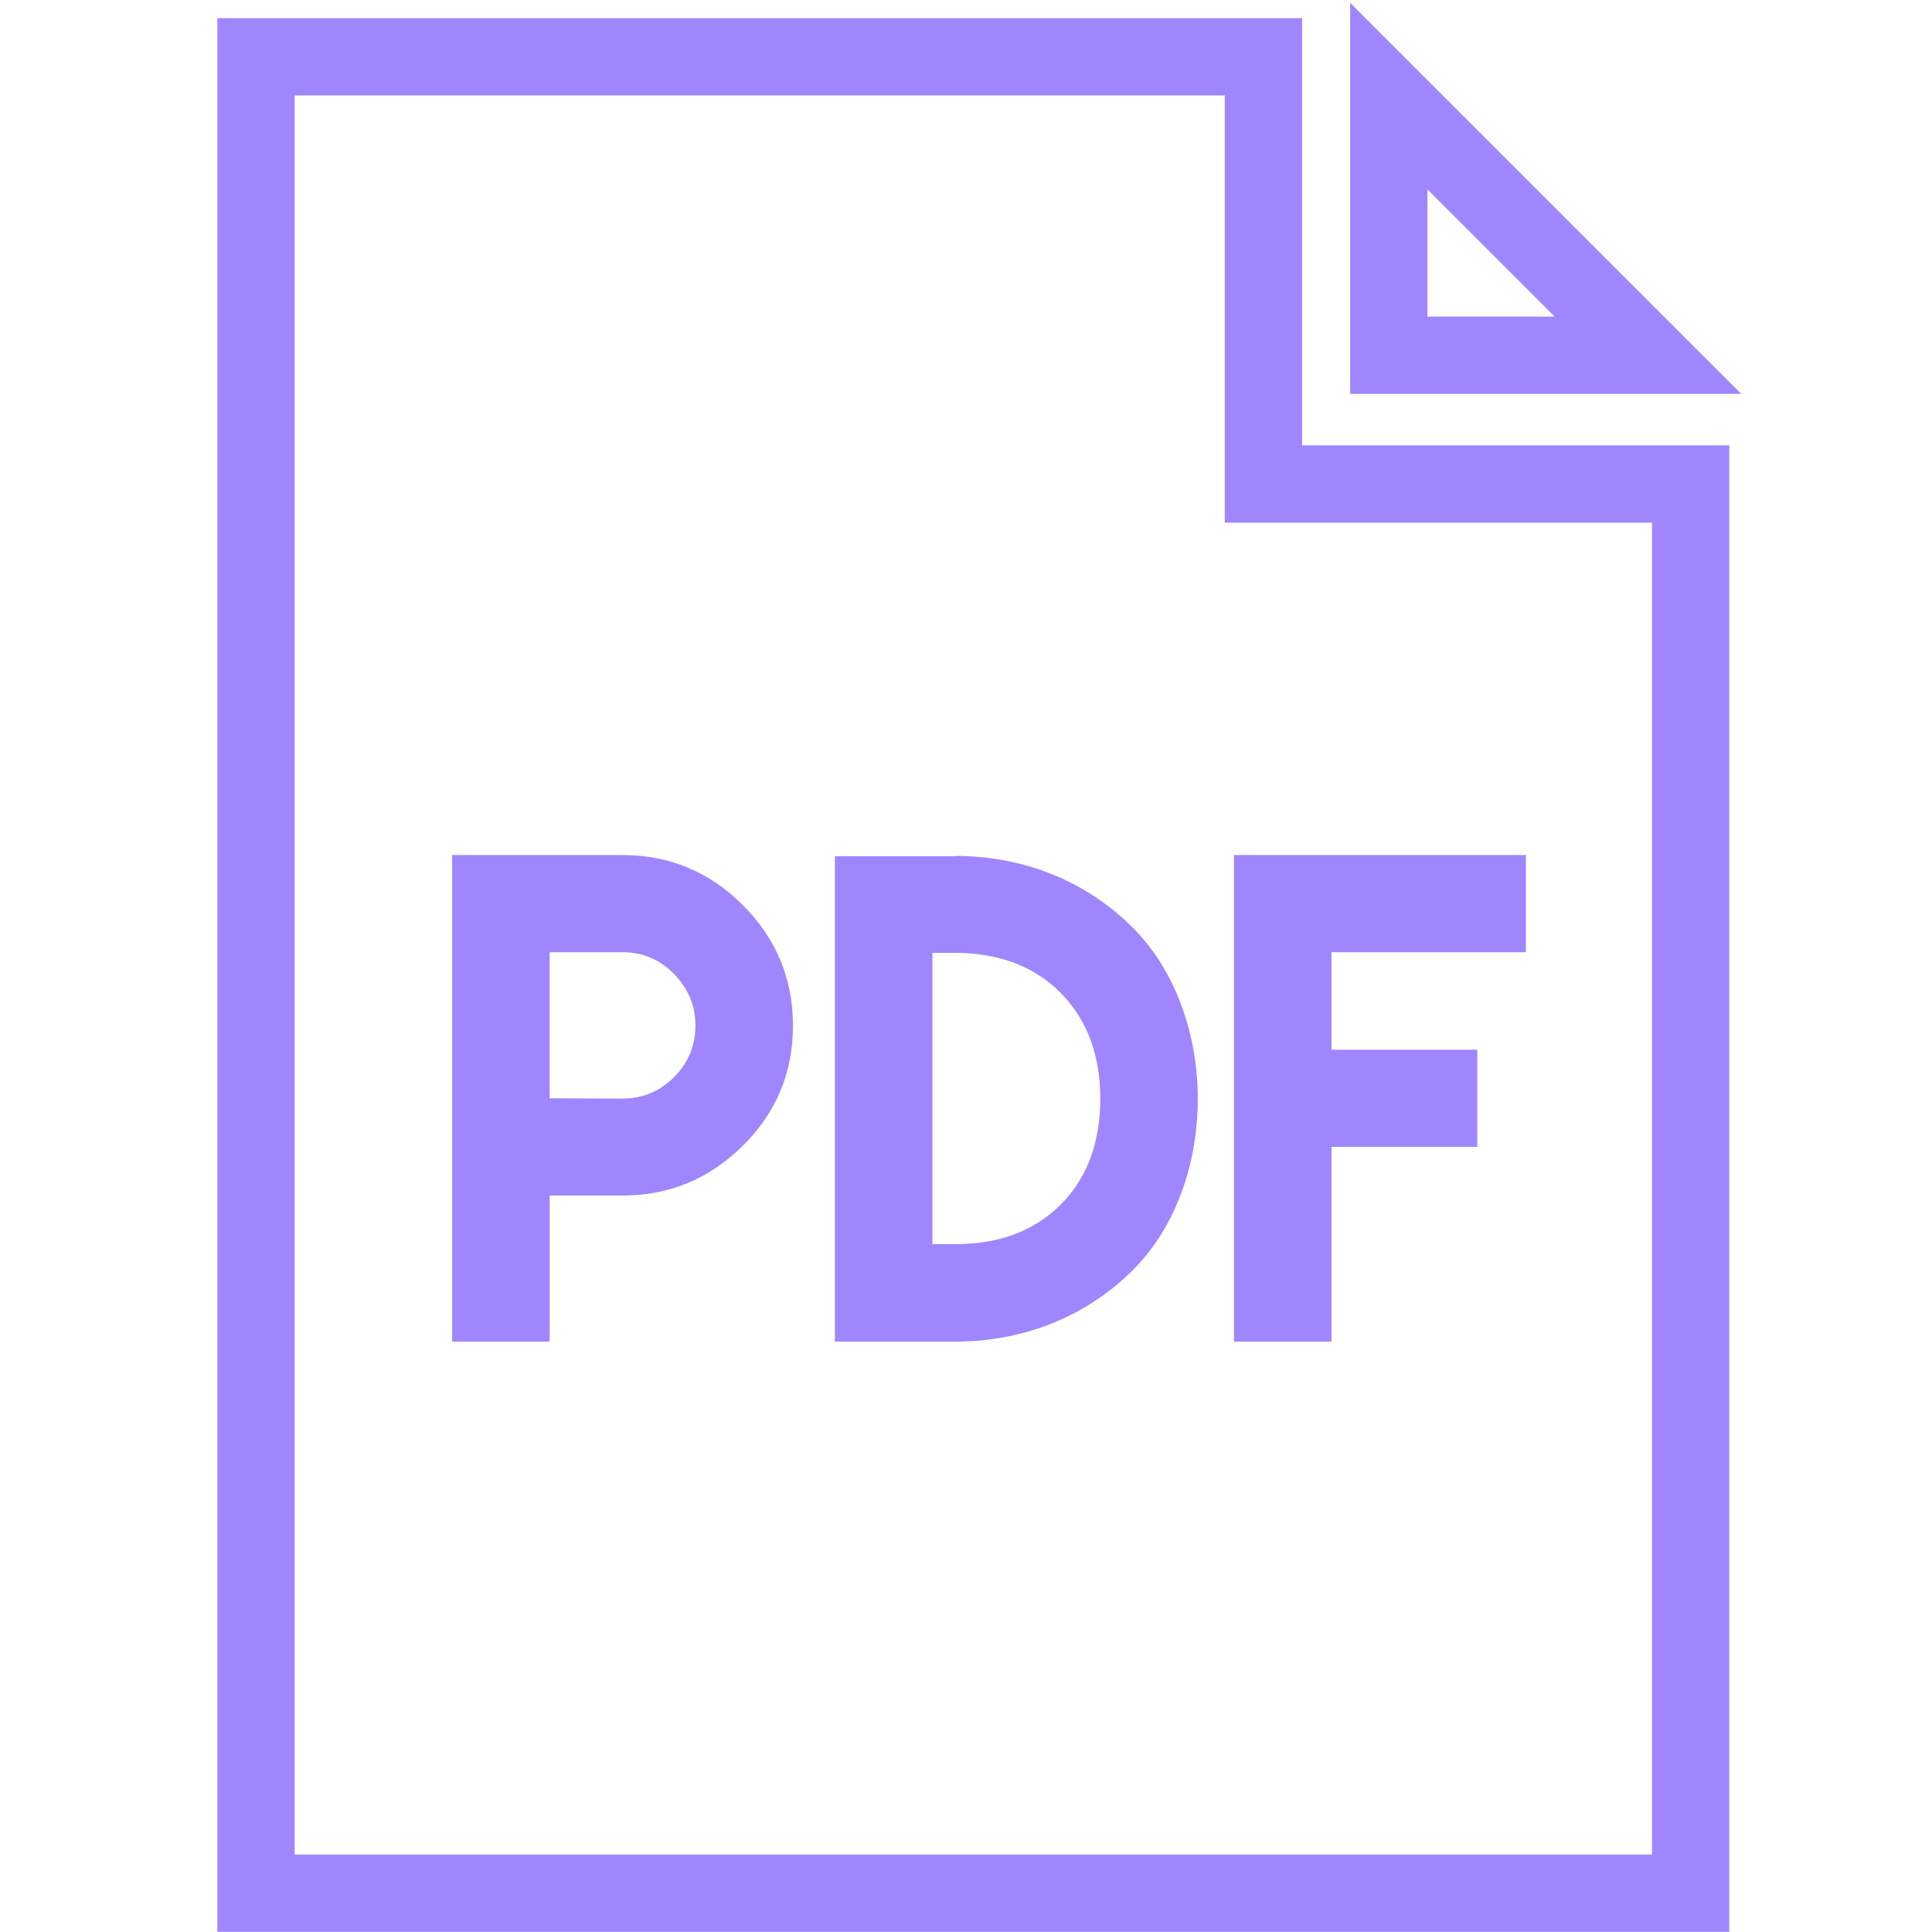 <?xml version="1.0" encoding="utf-8"?>
<!-- Generator: Adobe Illustrator 16.0.0, SVG Export Plug-In . SVG Version: 6.00 Build 0)  -->
<!DOCTYPE svg PUBLIC "-//W3C//DTD SVG 1.1//EN" "http://www.w3.org/Graphics/SVG/1.1/DTD/svg11.dtd">
<svg version="1.1" id="Layer_1" xmlns="http://www.w3.org/2000/svg" xmlns:xlink="http://www.w3.org/1999/xlink" x="0px" y="0px"
	 width="100px" height="100px" viewBox="0 0 100 100" enable-background="new 0 0 100 100" xml:space="preserve">
<polygon fill="none" stroke="#9F86FF" stroke-width="4" stroke-miterlimit="10" points="65.396,2.94 13.251,2.94 13.251,97.99 
	87.508,97.99 87.508,25.053 65.396,25.053 "/>
<polygon fill="none" stroke="#9F86FF" stroke-width="4" stroke-miterlimit="10" points="71.883,4.974 85.297,18.387 71.883,18.387 
	"/>
<g>
	<g>
		<path fill="#9F86FF" d="M32.215,44.256h-3.766h-5.047v8.812v8.812v7.563h5.047v-7.562h3.766c2.422,0,4.499-0.859,6.234-2.578
			c1.735-1.719,2.594-3.797,2.594-6.219s-0.86-4.499-2.594-6.234C36.715,45.115,34.637,44.256,32.215,44.256L32.215,44.256z
			 M32.214,56.864l-3.766-0.017v-3.781v-3.78h3.766c1.047,0,1.938,0.375,2.672,1.125c0.734,0.75,1.109,1.641,1.109,2.672
			c0,1.047-0.375,1.938-1.109,2.672C34.152,56.489,33.261,56.864,32.214,56.864L32.214,56.864z"/>
	</g>
	<g>
		<path fill="#9F86FF" d="M49.434,44.302v0.015h-6.219v25.126h6.219c3.455,0,6.718-1.235,9.188-3.688c4.5-4.483,4.5-13.25,0-17.75
			C56.152,45.536,52.887,44.302,49.434,44.302L49.434,44.302z M48.263,64.396V49.319h1.156c2.063,0,4,0.578,5.47,2.062
			c1.483,1.484,2.062,3.422,2.062,5.484c0,2.078-0.578,4.015-2.049,5.484c-1.469,1.469-3.375,2.047-5.438,2.047H49.45H48.263
			L48.263,64.396z"/>
	</g>
	<g>
		<polygon fill="#9F86FF" points="78.98,44.255 63.871,44.255 63.871,54.333 63.871,59.364 63.871,69.441 68.918,69.441 
			68.918,64.395 68.918,59.364 76.465,59.364 76.465,54.333 68.918,54.333 68.918,49.286 78.98,49.286 		"/>
	</g>
</g>
</svg>
